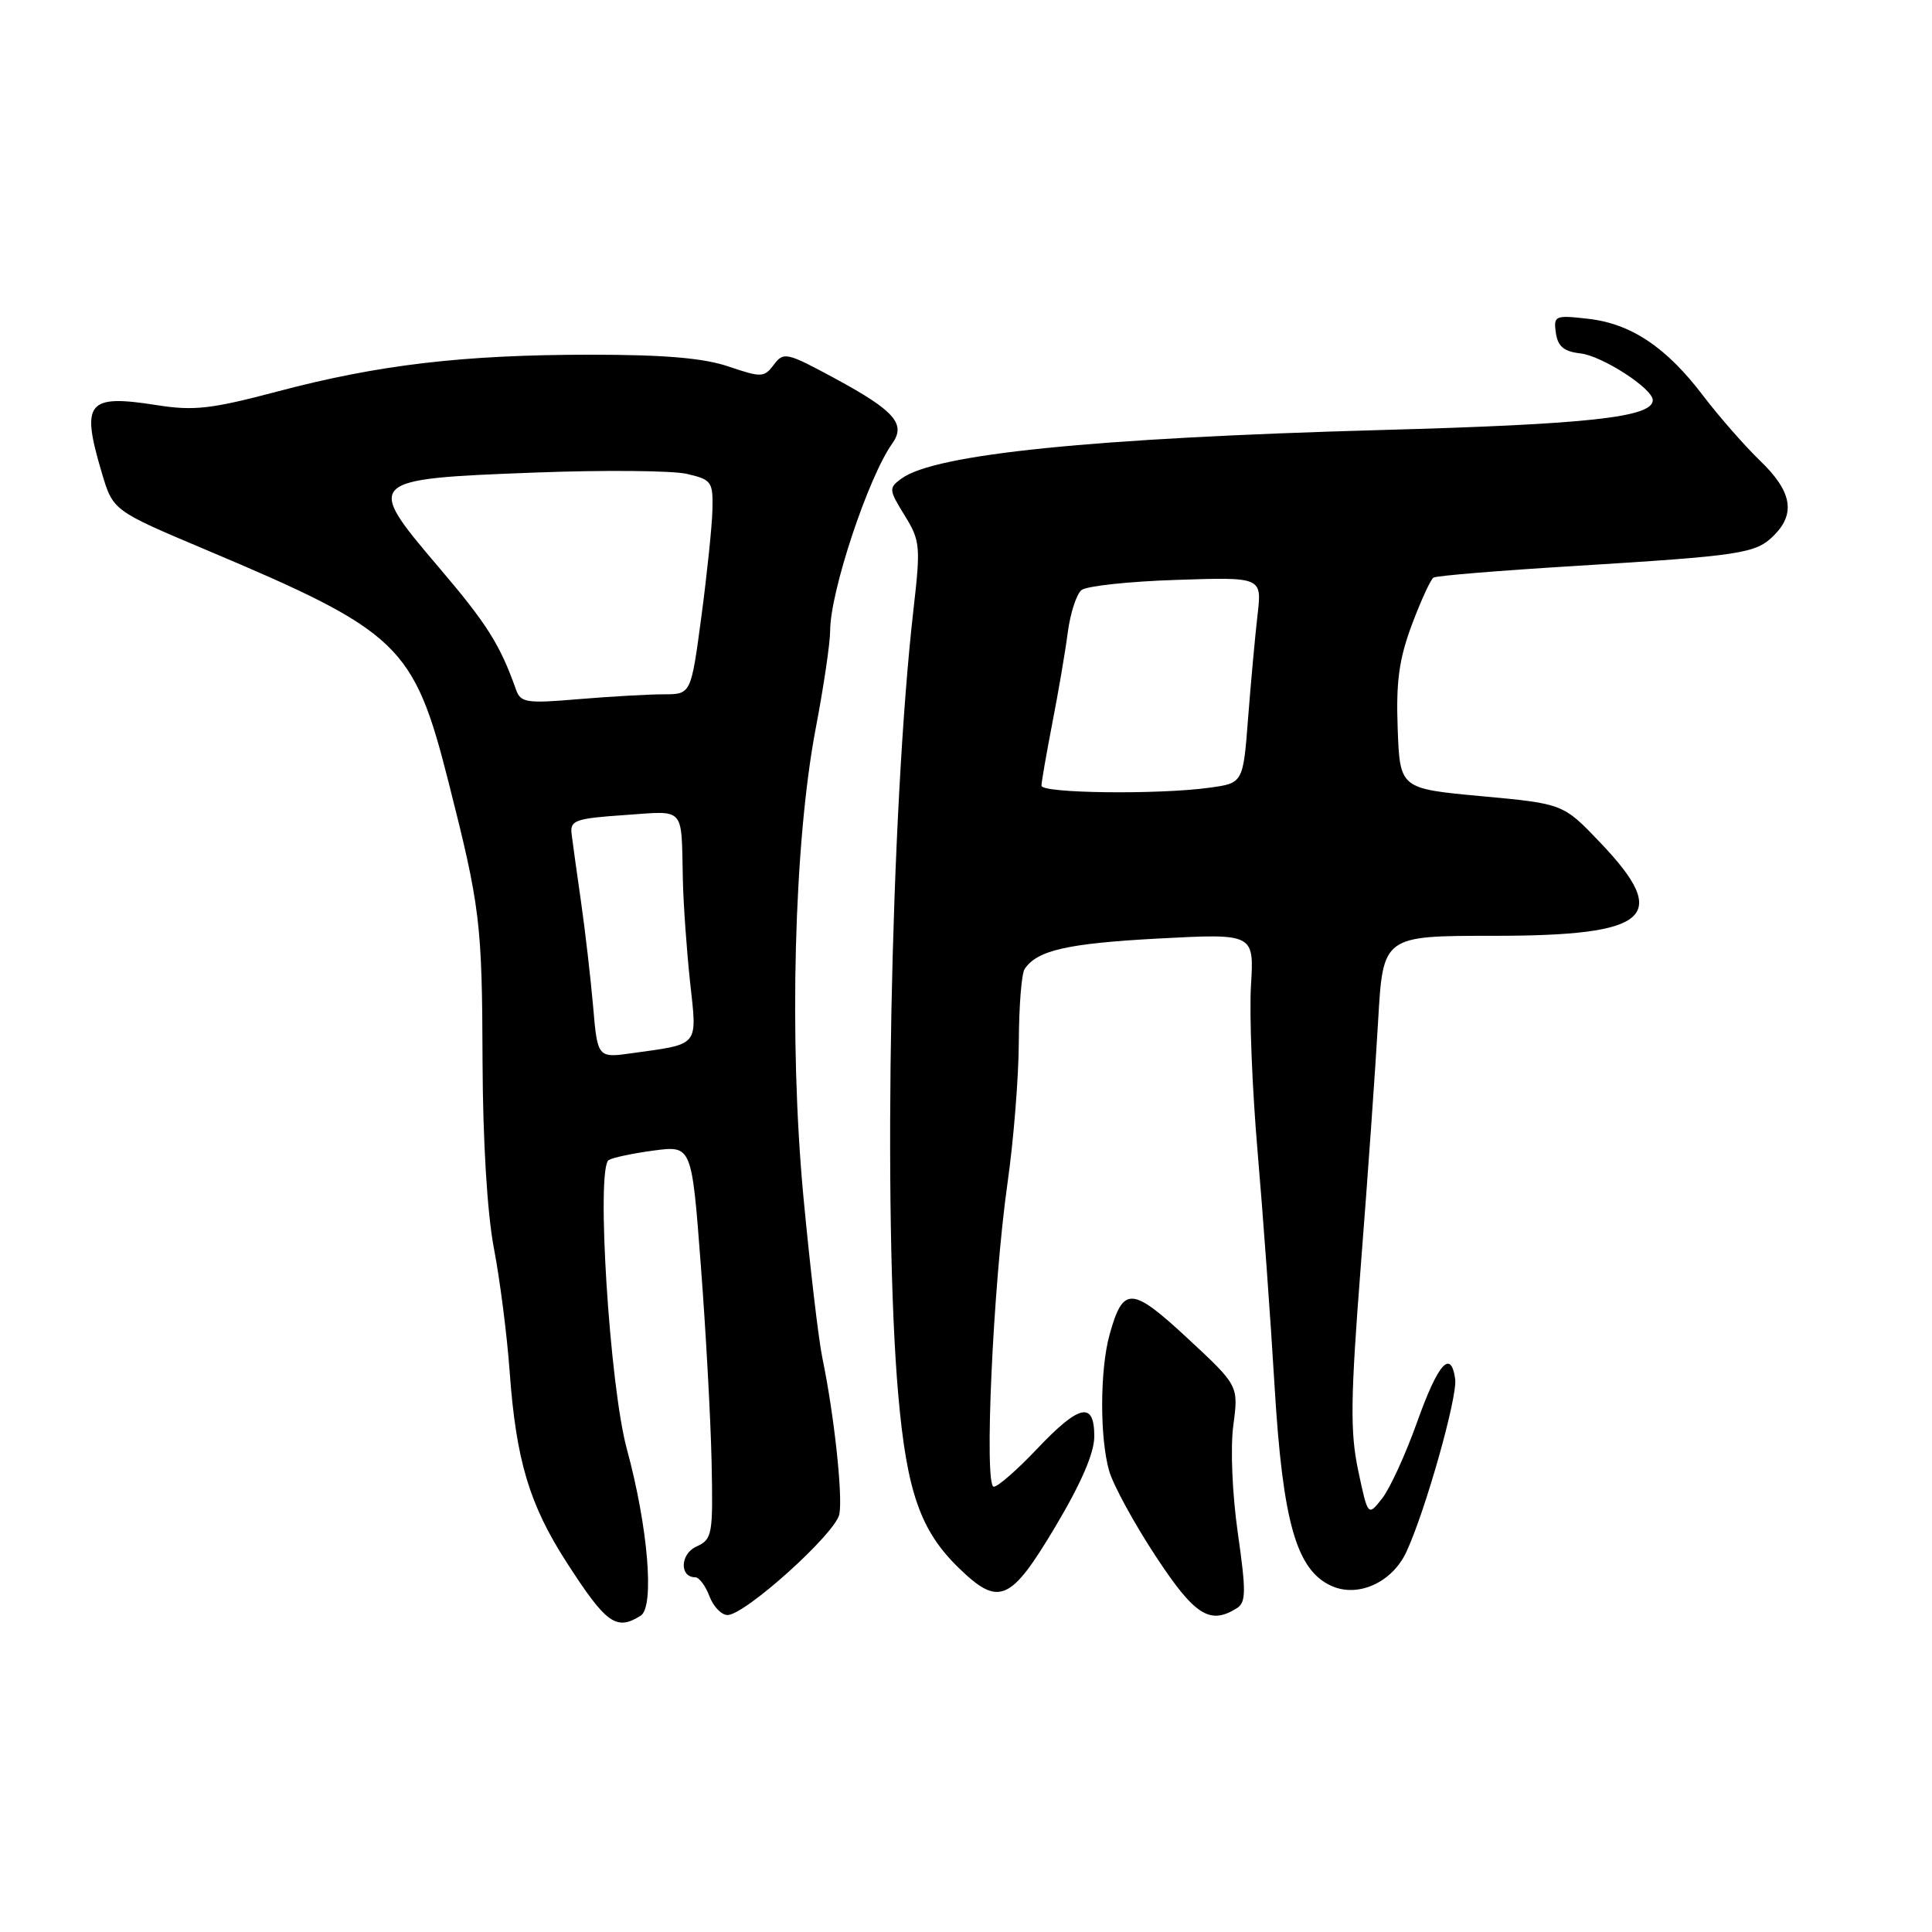 <?xml version="1.0" encoding="UTF-8" standalone="no"?>
<!DOCTYPE svg PUBLIC "-//W3C//DTD SVG 1.1//EN" "http://www.w3.org/Graphics/SVG/1.1/DTD/svg11.dtd" >
<svg xmlns="http://www.w3.org/2000/svg" xmlns:xlink="http://www.w3.org/1999/xlink" version="1.1" viewBox="0 0 256 256">
 <g >
 <path fill="currentColor"
d=" M 84.90 214.08 C 86.75 212.91 85.87 202.33 83.06 192.00 C 80.77 183.59 78.96 154.76 80.66 153.71 C 81.18 153.39 83.87 152.82 86.64 152.45 C 91.66 151.79 91.66 151.79 92.86 167.64 C 93.53 176.36 94.17 188.09 94.29 193.71 C 94.49 203.40 94.39 203.96 92.27 204.93 C 90.12 205.90 90.02 209.00 92.13 209.00 C 92.64 209.00 93.48 210.12 94.00 211.50 C 94.52 212.88 95.60 214.00 96.40 214.00 C 98.72 214.00 110.73 203.18 111.22 200.64 C 111.69 198.17 110.52 187.42 108.98 180.00 C 108.46 177.53 107.33 167.85 106.45 158.50 C 104.52 137.78 105.21 111.59 108.09 96.50 C 109.14 91.00 110.00 85.18 110.00 83.57 C 110.00 78.41 115.05 63.21 118.24 58.75 C 120.07 56.18 118.51 54.41 110.70 50.18 C 104.25 46.69 103.84 46.59 102.54 48.32 C 101.26 50.03 100.90 50.04 96.55 48.57 C 93.24 47.44 88.05 47.00 78.22 47.00 C 61.36 47.01 50.17 48.32 36.78 51.87 C 27.97 54.20 25.68 54.46 20.76 53.68 C 11.54 52.23 10.70 53.26 13.49 62.65 C 14.98 67.66 14.98 67.66 27.24 72.83 C 52.98 83.69 54.82 85.45 59.43 103.62 C 63.63 120.19 63.88 122.22 63.94 140.66 C 63.98 151.22 64.56 160.73 65.44 165.38 C 66.24 169.53 67.18 176.88 67.53 181.71 C 68.38 193.48 70.13 199.34 75.10 207.05 C 80.33 215.17 81.67 216.13 84.90 214.08 Z  M 163.91 213.08 C 165.11 212.32 165.12 210.84 164.02 203.15 C 163.28 197.95 163.02 191.89 163.42 188.87 C 164.12 183.61 164.12 183.61 157.37 177.34 C 149.93 170.44 148.82 170.38 147.02 176.86 C 145.74 181.49 145.71 190.51 146.97 194.91 C 147.51 196.78 150.27 201.84 153.10 206.15 C 158.29 214.06 160.31 215.36 163.91 213.08 Z  M 139.82 202.32 C 143.27 196.53 145.00 192.53 145.00 190.32 C 145.00 185.63 143.02 186.07 137.40 192.00 C 134.80 194.75 132.22 197.00 131.68 197.00 C 130.37 197.00 131.58 170.31 133.50 156.77 C 134.31 151.12 134.98 142.68 135.00 138.00 C 135.02 133.32 135.36 129.00 135.77 128.40 C 137.42 125.92 141.41 125.01 153.49 124.36 C 166.18 123.69 166.18 123.69 165.76 130.59 C 165.53 134.39 165.92 144.25 166.63 152.50 C 167.34 160.75 168.36 174.79 168.89 183.71 C 169.97 201.67 171.78 208.03 176.40 210.13 C 179.92 211.74 184.45 209.70 186.34 205.66 C 188.85 200.29 193.15 185.08 192.82 182.73 C 192.25 178.72 190.55 180.65 187.76 188.47 C 186.25 192.70 184.18 197.23 183.14 198.55 C 181.26 200.94 181.26 200.94 179.97 194.86 C 178.89 189.75 178.94 185.40 180.32 167.64 C 181.23 156.01 182.26 141.44 182.61 135.25 C 183.26 124.00 183.26 124.00 197.91 124.00 C 218.62 124.00 221.46 121.53 212.07 111.68 C 207.14 106.50 207.14 106.50 196.32 105.50 C 185.50 104.50 185.50 104.50 185.20 96.55 C 184.97 90.30 185.38 87.34 187.08 82.78 C 188.28 79.58 189.57 76.76 189.95 76.53 C 190.34 76.29 198.72 75.60 208.58 75.00 C 230.84 73.63 232.65 73.35 235.06 70.94 C 237.96 68.04 237.43 65.10 233.25 61.08 C 231.19 59.09 227.80 55.22 225.71 52.48 C 220.81 46.01 216.13 42.88 210.42 42.24 C 206.03 41.74 205.84 41.83 206.16 44.11 C 206.42 45.91 207.22 46.58 209.43 46.83 C 212.30 47.16 219.00 51.49 219.00 53.02 C 219.00 55.29 210.57 56.22 183.00 56.98 C 144.85 58.04 123.90 60.16 119.47 63.40 C 117.74 64.66 117.76 64.88 119.86 68.28 C 121.93 71.62 122.00 72.36 121.05 80.67 C 118.00 107.25 116.95 161.42 119.03 184.89 C 120.16 197.66 121.96 202.82 127.03 207.75 C 132.35 212.92 133.89 212.27 139.82 202.32 Z  M 78.59 133.35 C 78.26 129.58 77.54 123.35 76.99 119.50 C 76.44 115.65 75.87 111.60 75.74 110.50 C 75.52 108.70 76.23 108.45 82.75 108.00 C 90.90 107.44 90.26 106.73 90.48 116.50 C 90.55 119.80 90.99 125.94 91.44 130.14 C 92.38 138.75 92.76 138.29 83.84 139.54 C 79.18 140.20 79.18 140.20 78.59 133.35 Z  M 68.38 91.39 C 66.24 85.38 64.55 82.69 58.09 75.11 C 48.31 63.62 48.47 63.47 70.79 62.62 C 79.98 62.27 89.08 62.35 91.00 62.79 C 94.30 63.55 94.49 63.83 94.40 67.55 C 94.35 69.72 93.68 76.11 92.93 81.75 C 91.56 92.00 91.56 92.00 87.93 92.00 C 85.94 92.00 80.87 92.29 76.68 92.64 C 69.77 93.23 68.98 93.11 68.38 91.39 Z  M 138.00 104.11 C 138.00 103.62 138.65 99.90 139.43 95.86 C 140.22 91.81 141.15 86.40 141.48 83.83 C 141.82 81.26 142.64 78.72 143.30 78.19 C 143.96 77.65 149.61 77.04 155.86 76.84 C 167.22 76.46 167.22 76.46 166.63 81.48 C 166.31 84.24 165.75 90.38 165.38 95.13 C 164.72 103.77 164.72 103.77 160.22 104.38 C 153.43 105.31 138.00 105.12 138.00 104.11 Z "/>
</g>
</svg>